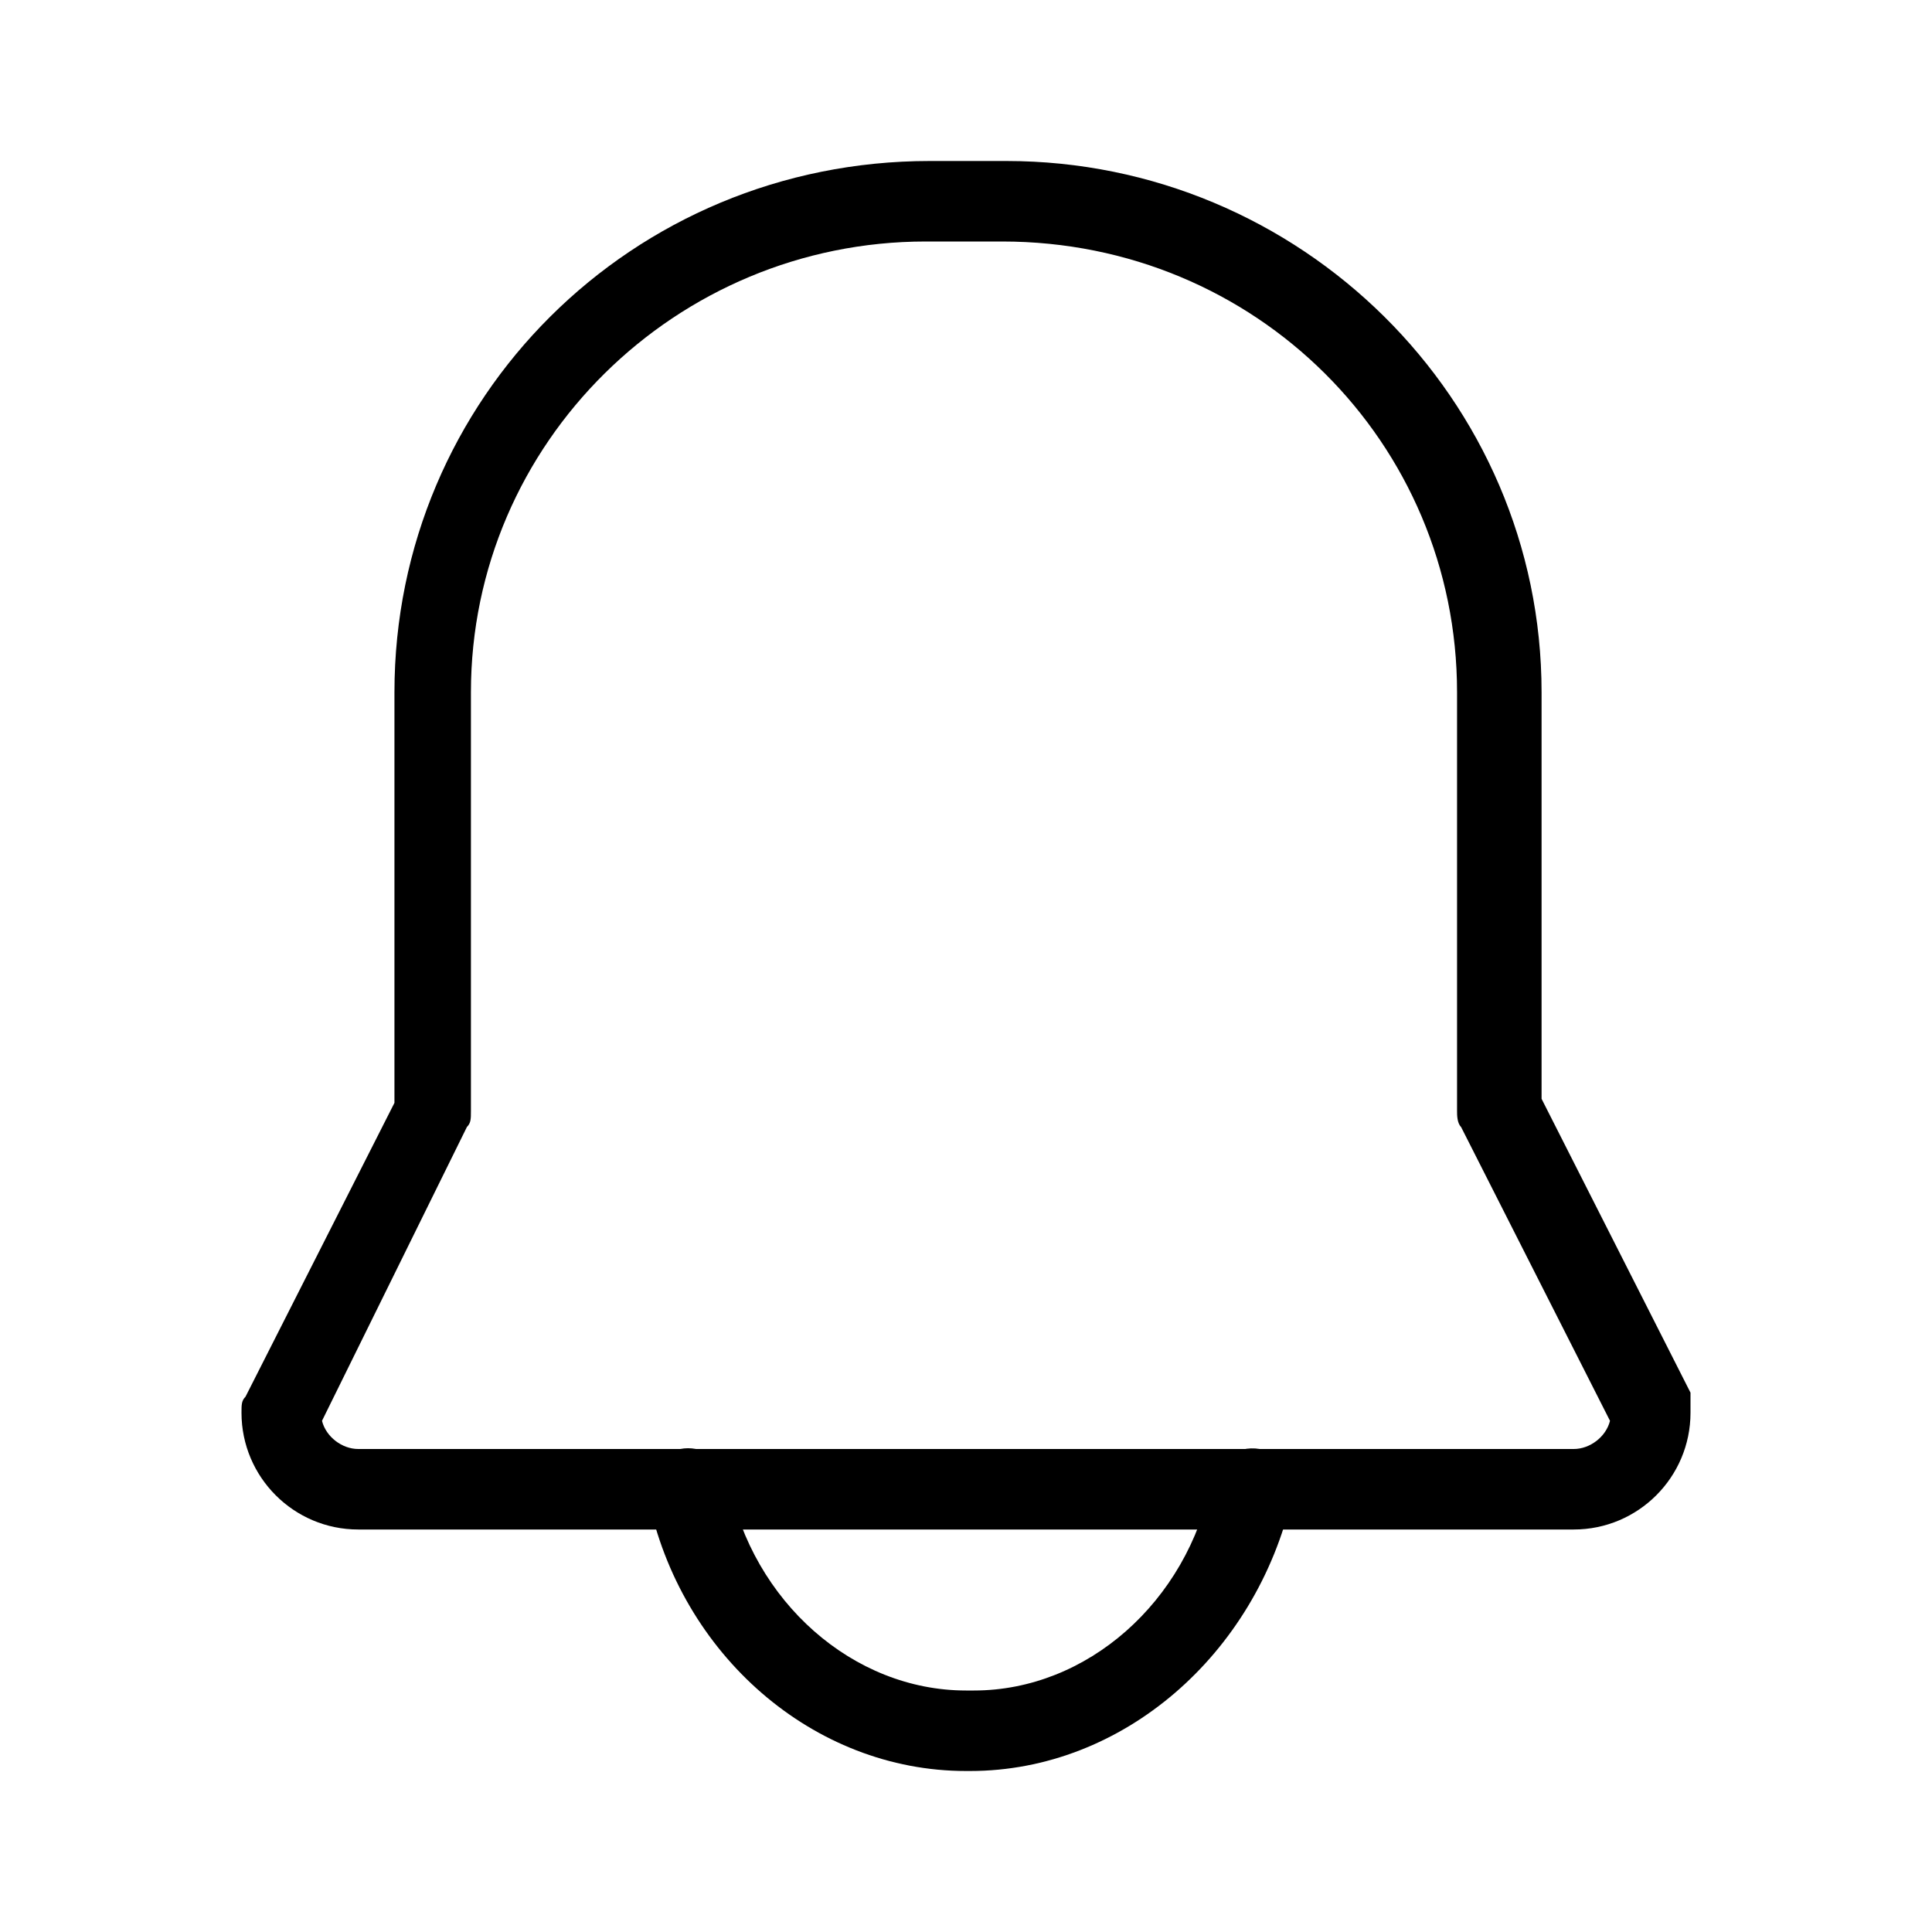 <svg class="svg-icon" style="width: 1em;height: 1em;vertical-align: middle;fill: currentColor;overflow: hidden;" viewBox="0 0 1024 1024" version="1.1" xmlns="http://www.w3.org/2000/svg"><path d="M514.133 938.667H512c-81.067 0-151.467-61.867-168.533-145.067-2.133-10.667 4.267-23.467 17.067-25.6 10.667-2.133 23.467 4.267 25.6 17.067 12.8 64 66.133 110.933 125.867 110.933h4.267c59.733 0 113.067-46.933 125.867-110.933 2.133-10.667 12.8-19.2 25.6-17.067 10.667 2.133 19.2 12.8 17.067 25.6-19.2 83.2-89.6 145.067-170.667 145.067z"  /><path d="M834.133 810.667H189.867C155.733 810.667 128 782.933 128 748.8c0-4.267 0-6.4 2.133-8.533l78.933-155.733V366.933C209.067 211.2 334.933 85.333 492.8 85.333H533.333c155.733 0 283.733 125.867 283.733 281.6v215.467l78.933 155.733v10.667c0 34.133-27.733 61.867-61.867 61.867zM170.667 753.067c2.133 8.533 10.667 14.933 19.2 14.933h644.267c8.533 0 17.067-6.4 19.2-14.933L774.4 597.333c-2.133-2.133-2.133-6.4-2.133-8.533V366.933C772.267 234.667 665.6 128 531.2 128H490.667c-132.267 0-241.067 106.667-241.067 238.933v221.867c0 4.267 0 6.4-2.133 8.533L170.667 753.067z"  /></svg>